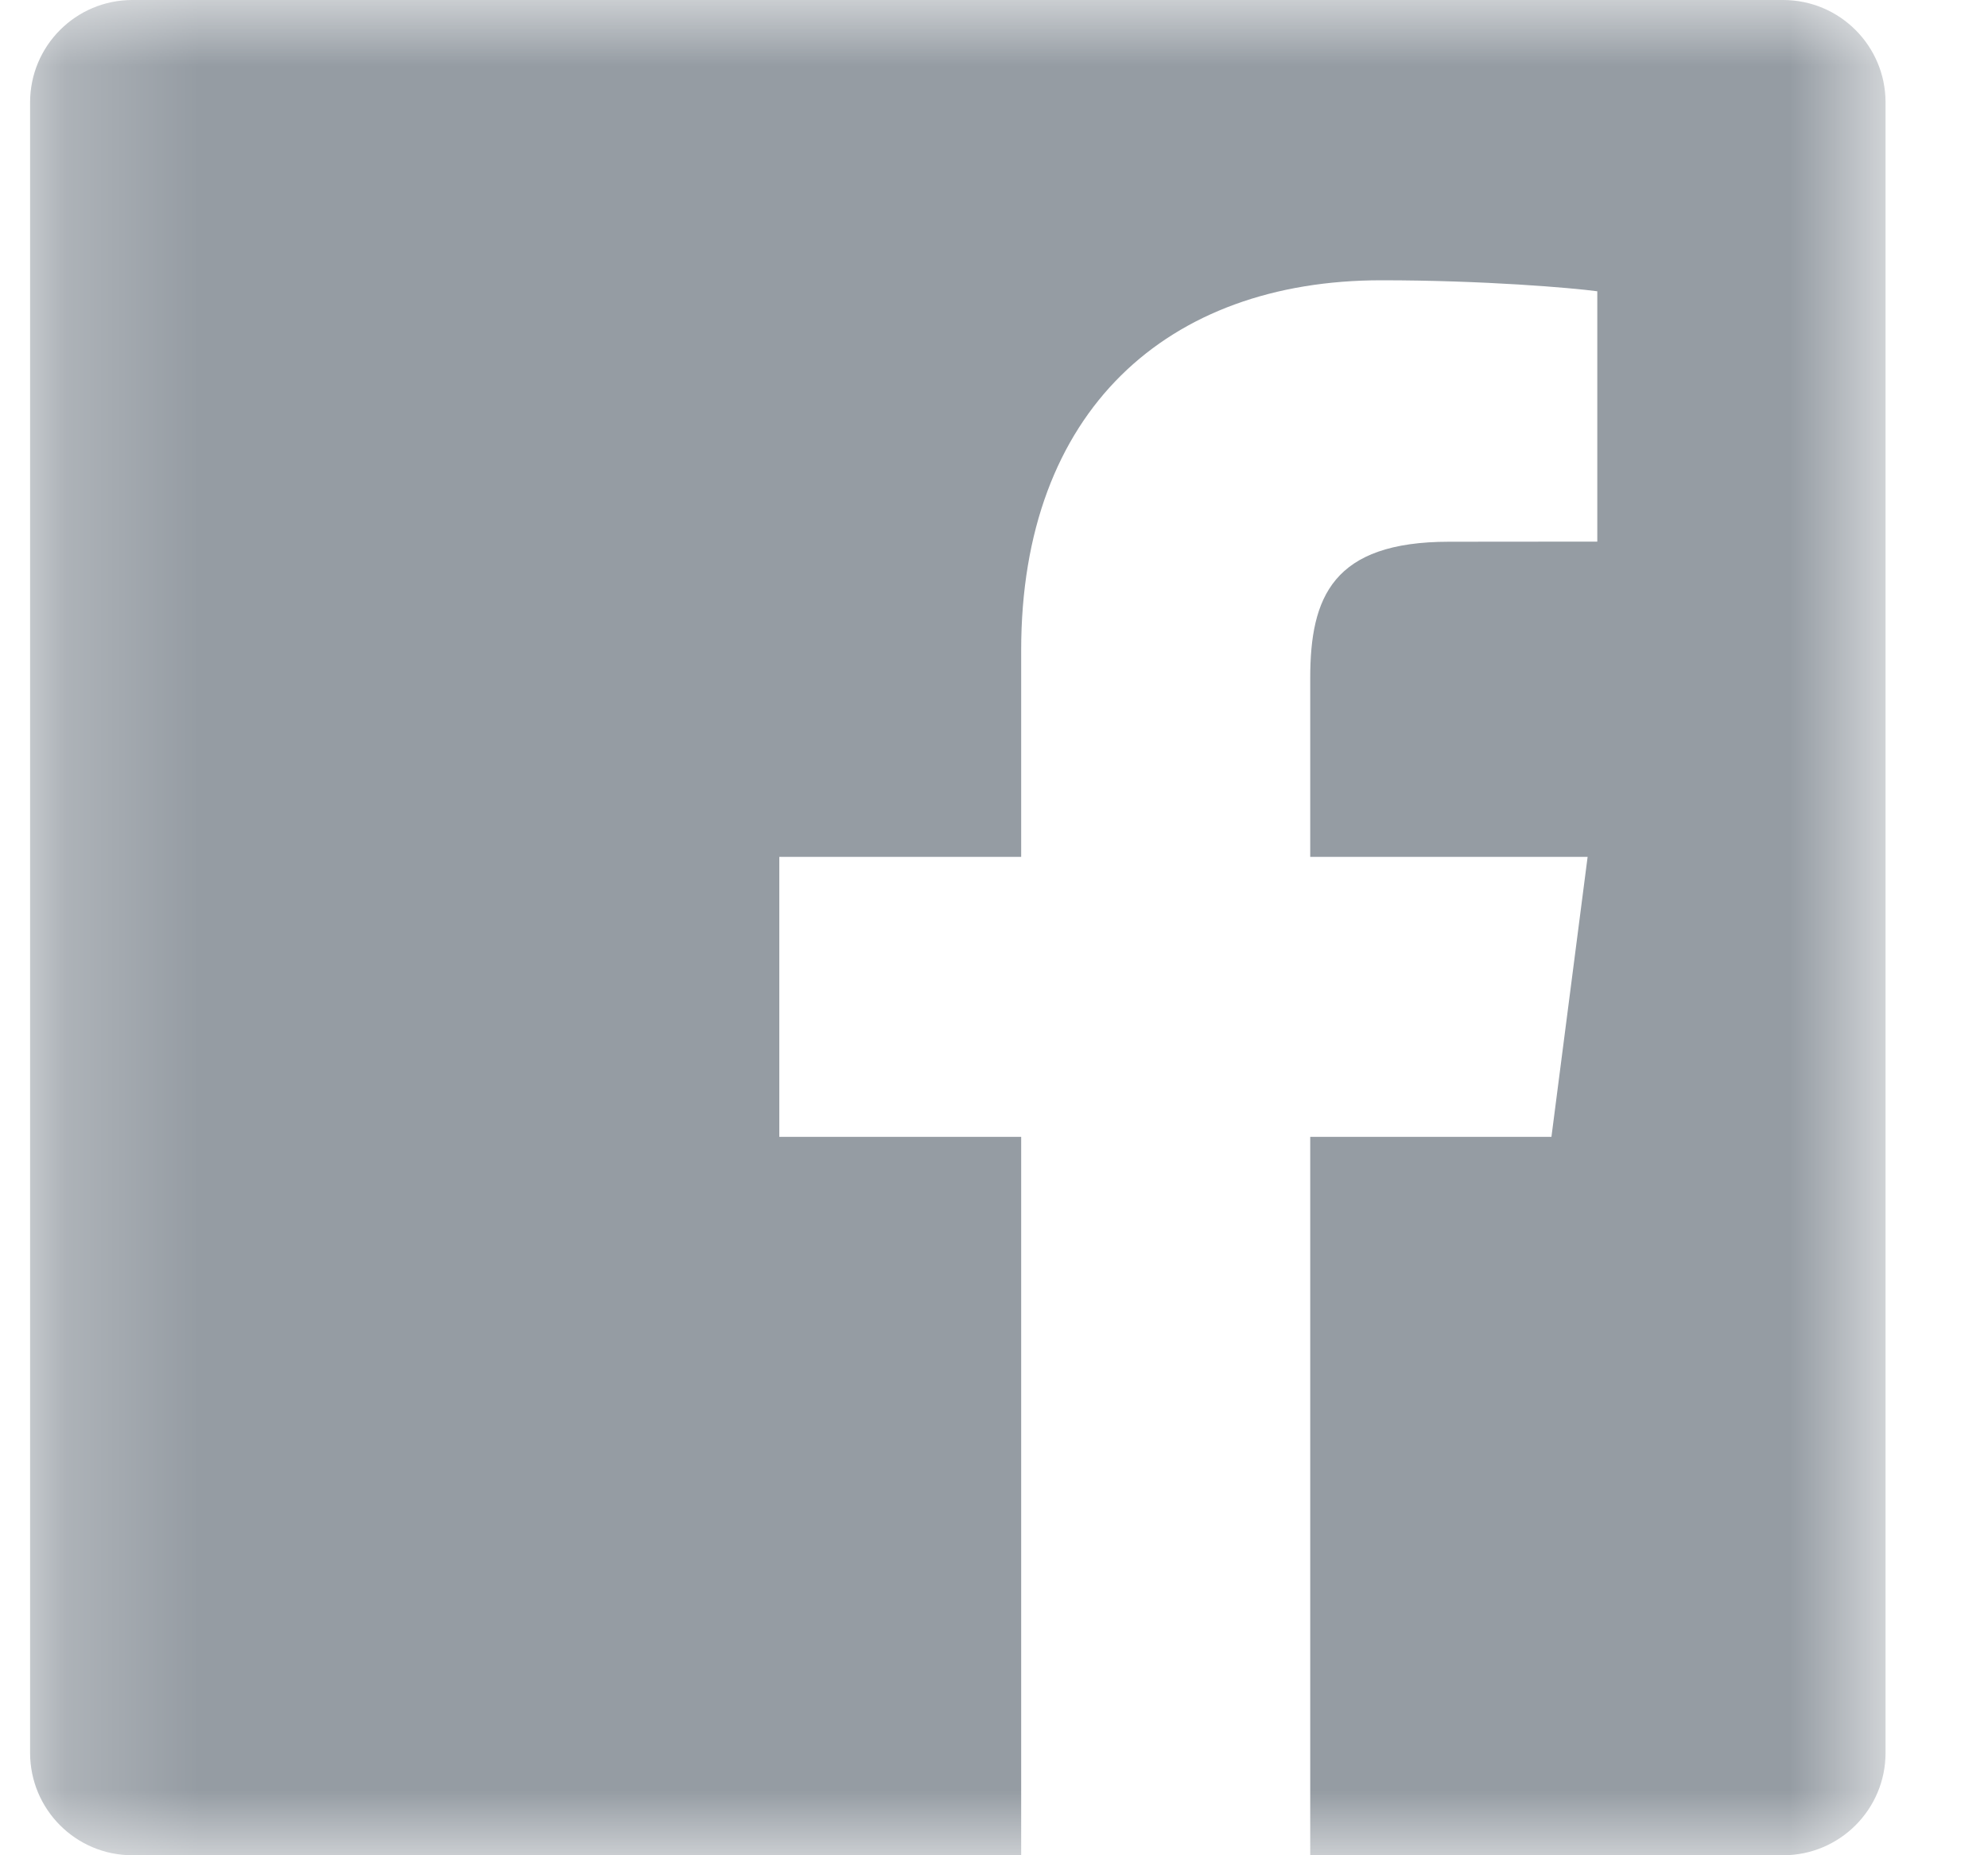 <?xml version="1.0" encoding="UTF-8"?>
<svg width="15px" height="14px" viewBox="0 0 15 14" version="1.1" xmlns="http://www.w3.org/2000/svg" xmlns:xlink="http://www.w3.org/1999/xlink">
    <!-- Generator: Sketch 40.3 (33839) - http://www.bohemiancoding.com/sketch -->
    <title>Facebook</title>
    <desc>Created with Sketch.</desc>
    <defs>
        <polygon id="path-1" points="14.227 0 0.227 -3.55271368e-15 0.227 14 14.227 14 14.227 1.77635684e-15"></polygon>
    </defs>
    <g id="Page-1" stroke="none" stroke-width="1" fill="none" fill-rule="evenodd">
        <g id="Desktop---Sub-page" transform="translate(-1155, -929)">
            <g id="Nav-2" transform="translate(1116, 788)">
                <g id="Social-media" transform="translate(12, 141)">
                    <g id="Facebook" transform="translate(27, 0)">
                        <mask id="mask-2" fill="white">
                            <use xlink:href="#path-1"></use>
                        </mask>
                        <g id="Clip-5"></g>
                        <path d="M13.454,-0 L0.999,-0 C0.572,-0 0.227,0.346 0.227,0.773 L0.227,13.227 C0.227,13.654 0.572,14 0.999,14 L7.705,14 L7.705,8.579 L5.88,8.579 L5.88,6.466 L7.705,6.466 L7.705,4.907 C7.705,3.099 8.809,2.115 10.422,2.115 C11.195,2.115 11.859,2.172 12.052,2.198 L12.052,4.087 L10.934,4.088 C10.056,4.088 9.886,4.505 9.886,5.117 L9.886,6.466 L11.979,6.466 L11.706,8.579 L9.886,8.579 L9.886,14 L13.454,14 C13.881,14 14.227,13.654 14.227,13.227 L14.227,0.773 C14.227,0.346 13.881,-0 13.454,-0" id="Fill-4" fill="#959CA3" mask="url(#mask-2)"></path>
                    </g>
                </g>
            </g>
        </g>
    </g>
</svg>